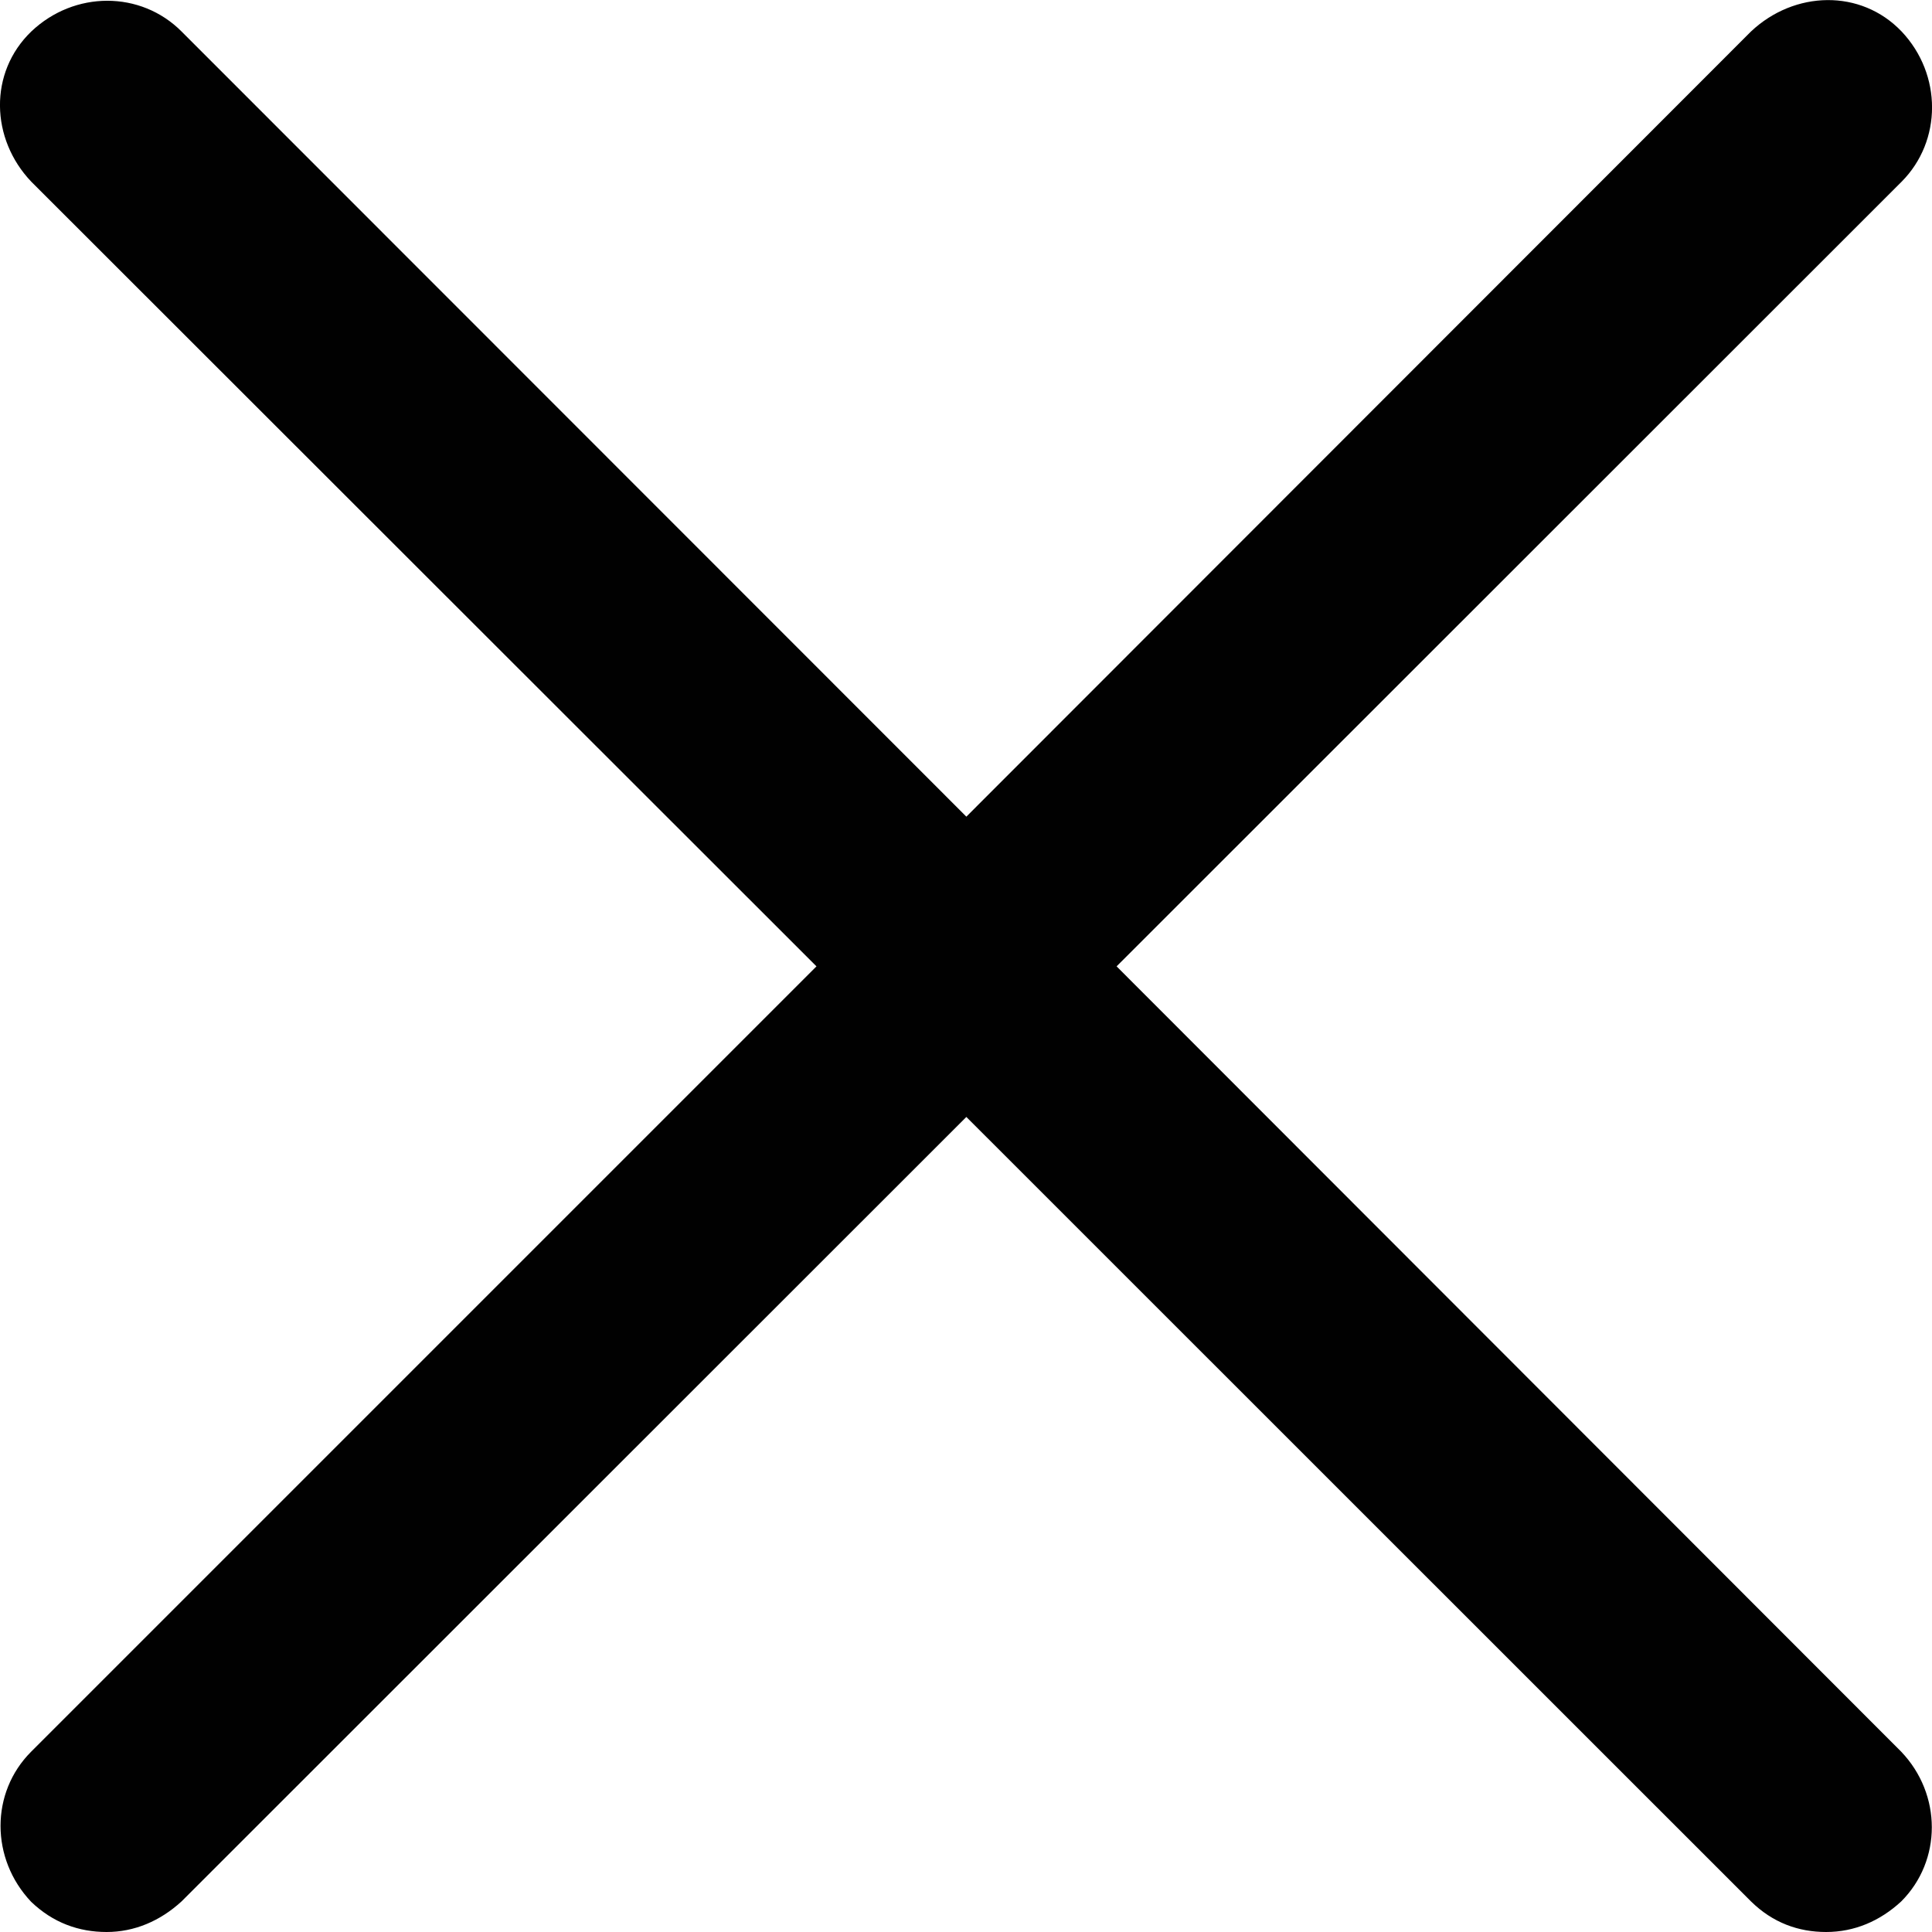 <?xml version="1.0" encoding="utf-8"?>
<!-- Generator: Adobe Illustrator 15.1.0, SVG Export Plug-In . SVG Version: 6.00 Build 0)  -->
<!DOCTYPE svg PUBLIC "-//W3C//DTD SVG 1.1//EN" "http://www.w3.org/Graphics/SVG/1.1/DTD/svg11.dtd">
<svg version="1.1" id="Layer_1" xmlns="http://www.w3.org/2000/svg" xmlns:xlink="http://www.w3.org/1999/xlink" x="0px" y="0px"
	 width="10.802px" height="10.802px" viewBox="0 -4.163 10.802 10.802" enable-background="new 0 -4.163 10.802 10.802"
	 xml:space="preserve">
<path fill="#010101" d="M6.243,1.24l4.389-4.387c0.227-0.228,0.227-0.6,0-0.84c-0.228-0.239-0.599-0.229-0.842,0l-4.387,4.39
	l-4.388-4.39c-0.228-0.229-0.599-0.229-0.84,0c-0.239,0.23-0.228,0.601,0,0.84l4.39,4.387L0.174,5.631
	c-0.228,0.228-0.228,0.598,0,0.839c0.122,0.117,0.266,0.169,0.422,0.169c0.155,0,0.299-0.061,0.419-0.171l4.388-4.386L9.79,6.468
	c0.121,0.119,0.265,0.171,0.42,0.171c0.158,0,0.301-0.061,0.42-0.171c0.228-0.228,0.228-0.598,0-0.837L6.243,1.24z"/>
</svg>
